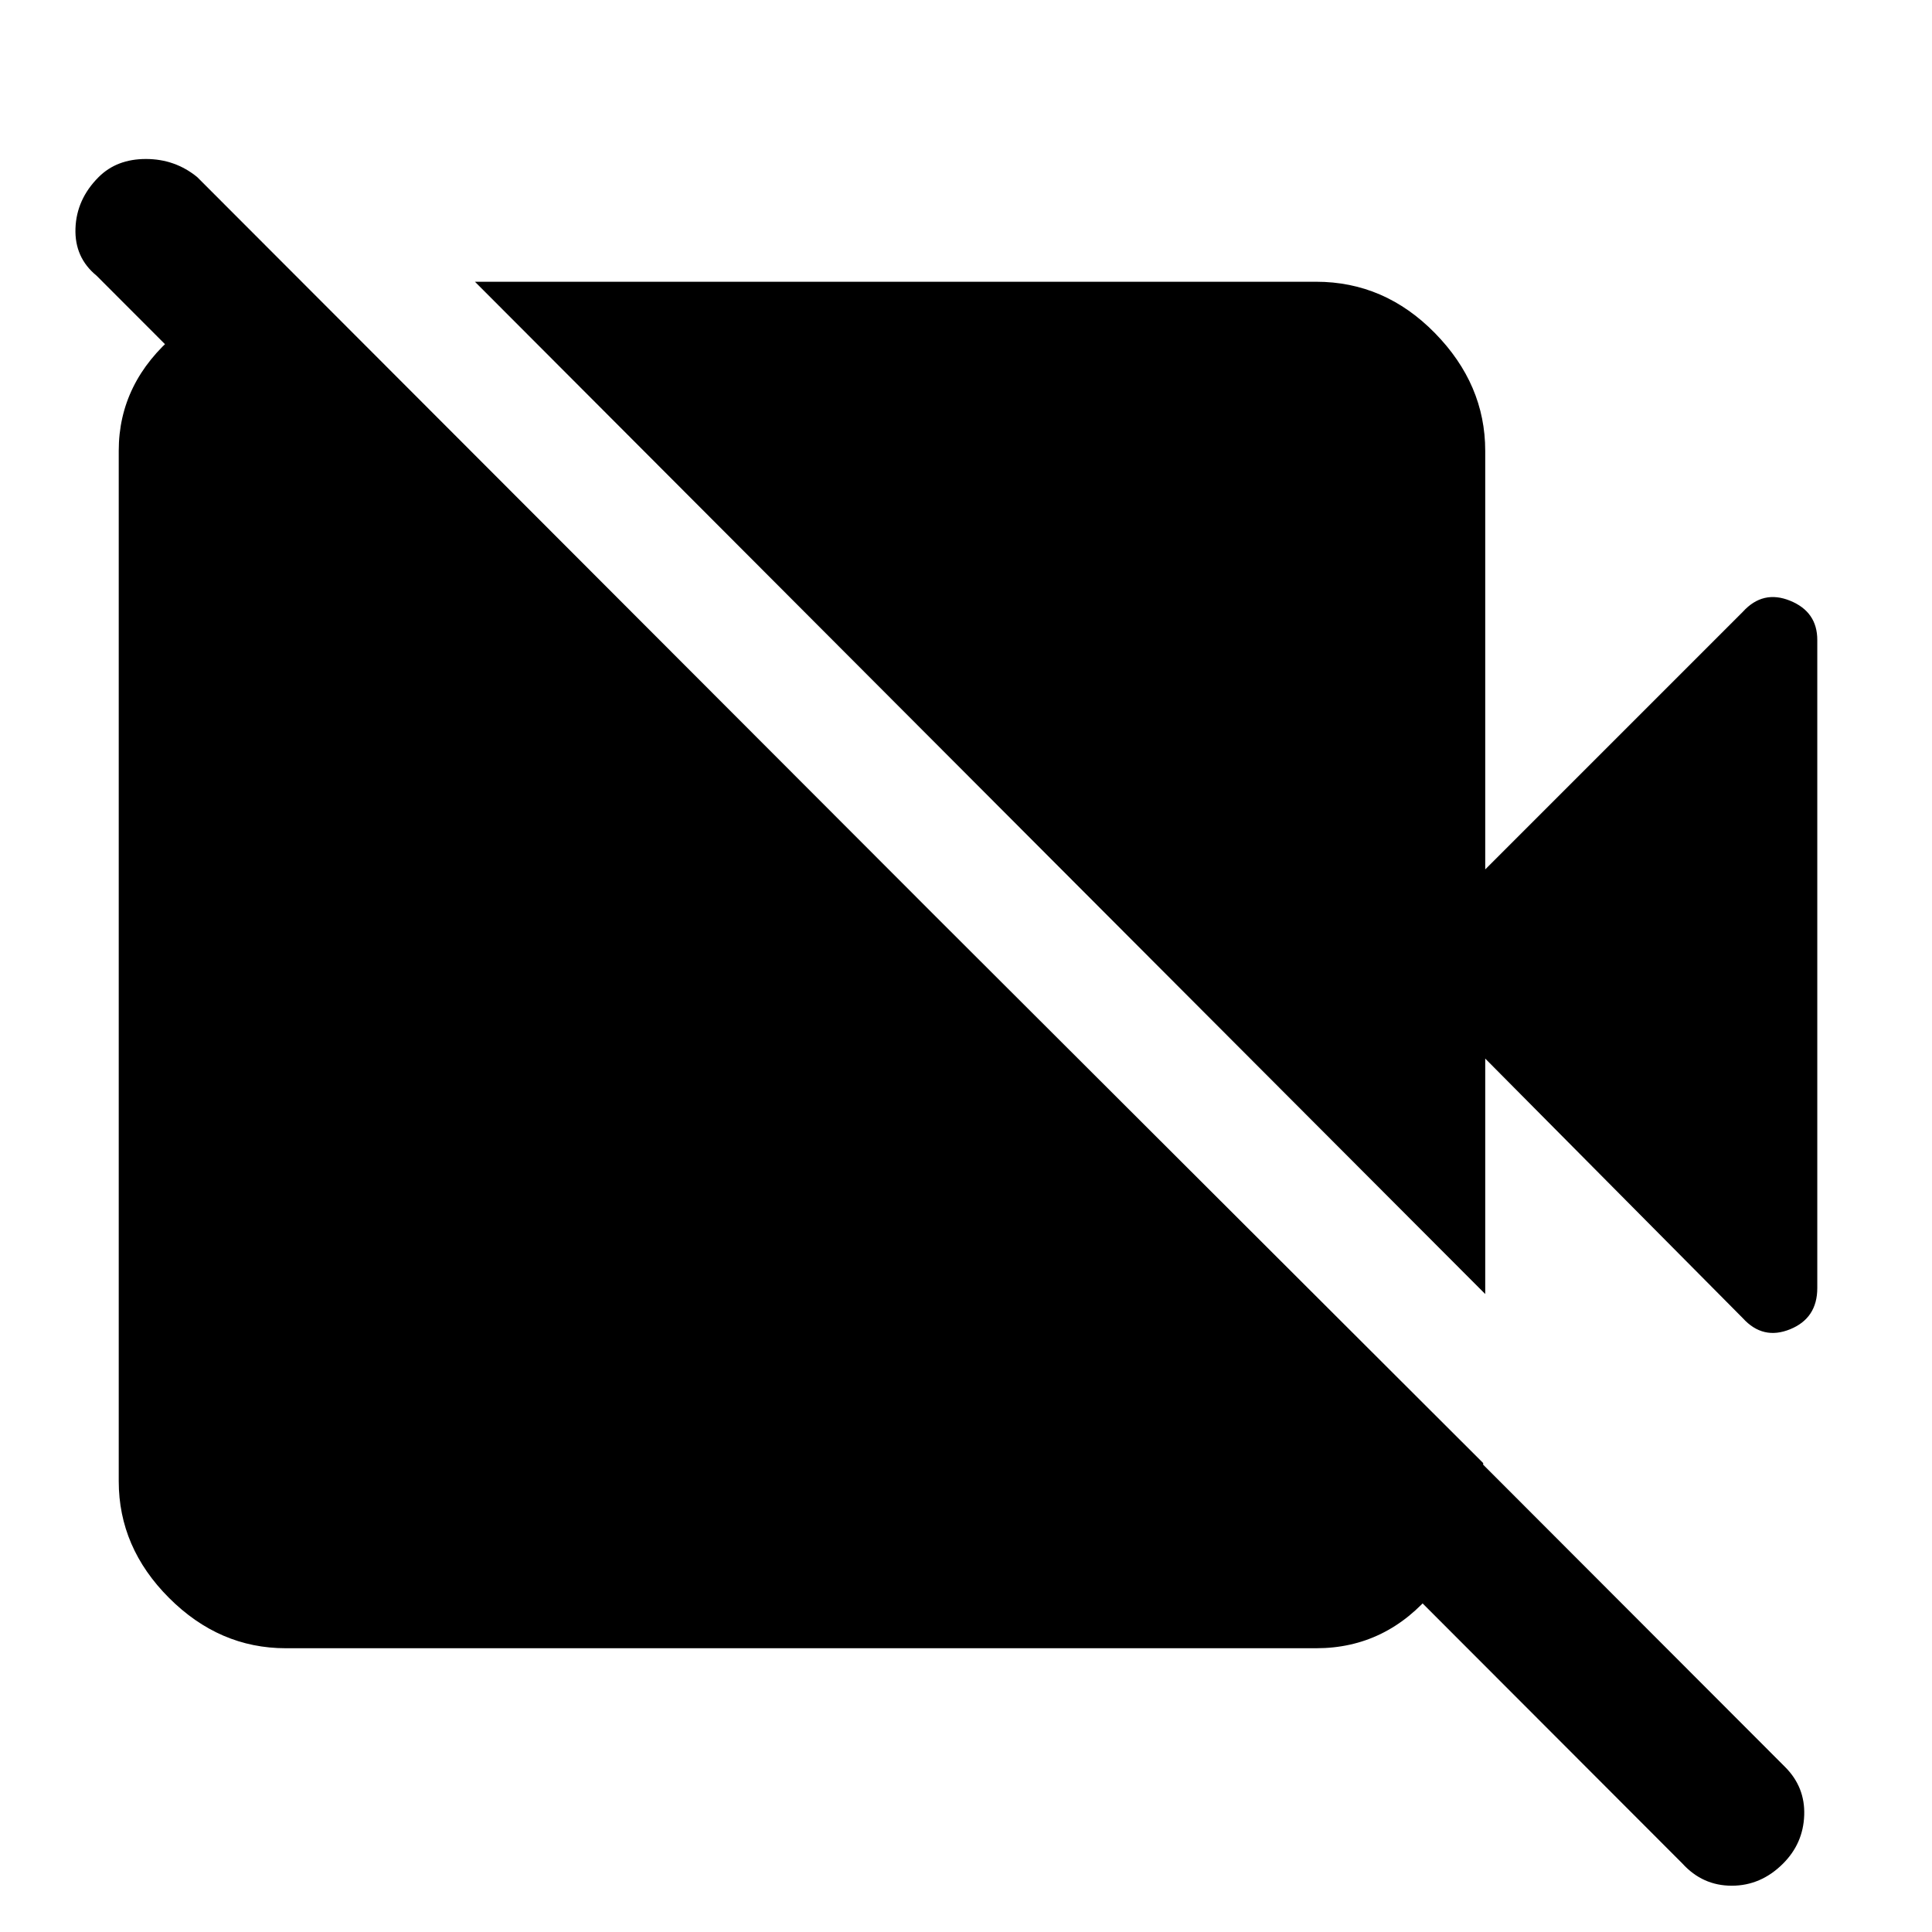 <svg xmlns="http://www.w3.org/2000/svg" height="48" width="48"><path d="M41.8 46.3 2.4 6.85q-.55-.45-.525-1.175Q1.9 4.95 2.45 4.4q.45-.45 1.175-.45.725 0 1.275.45l39.45 39.5q.5.5.475 1.2-.025.7-.525 1.2-.55.55-1.275.55-.725 0-1.225-.55Zm-4.9-14.15L11.8 7h20.9q1.7 0 2.95 1.275Q36.9 9.55 36.9 11.2v10.4l6.4-6.4q.5-.55 1.175-.275t.675.975V32q0 .75-.675 1.025-.675.275-1.175-.275l-6.4-6.45ZM7.55 7.1l29.3 29.25q-.05 1.75-1.225 3.175Q34.45 40.95 32.7 40.95H7.1q-1.65 0-2.9-1.25t-1.25-2.9V11.2q0-1.7 1.425-2.9T7.55 7.1Z"/></svg>